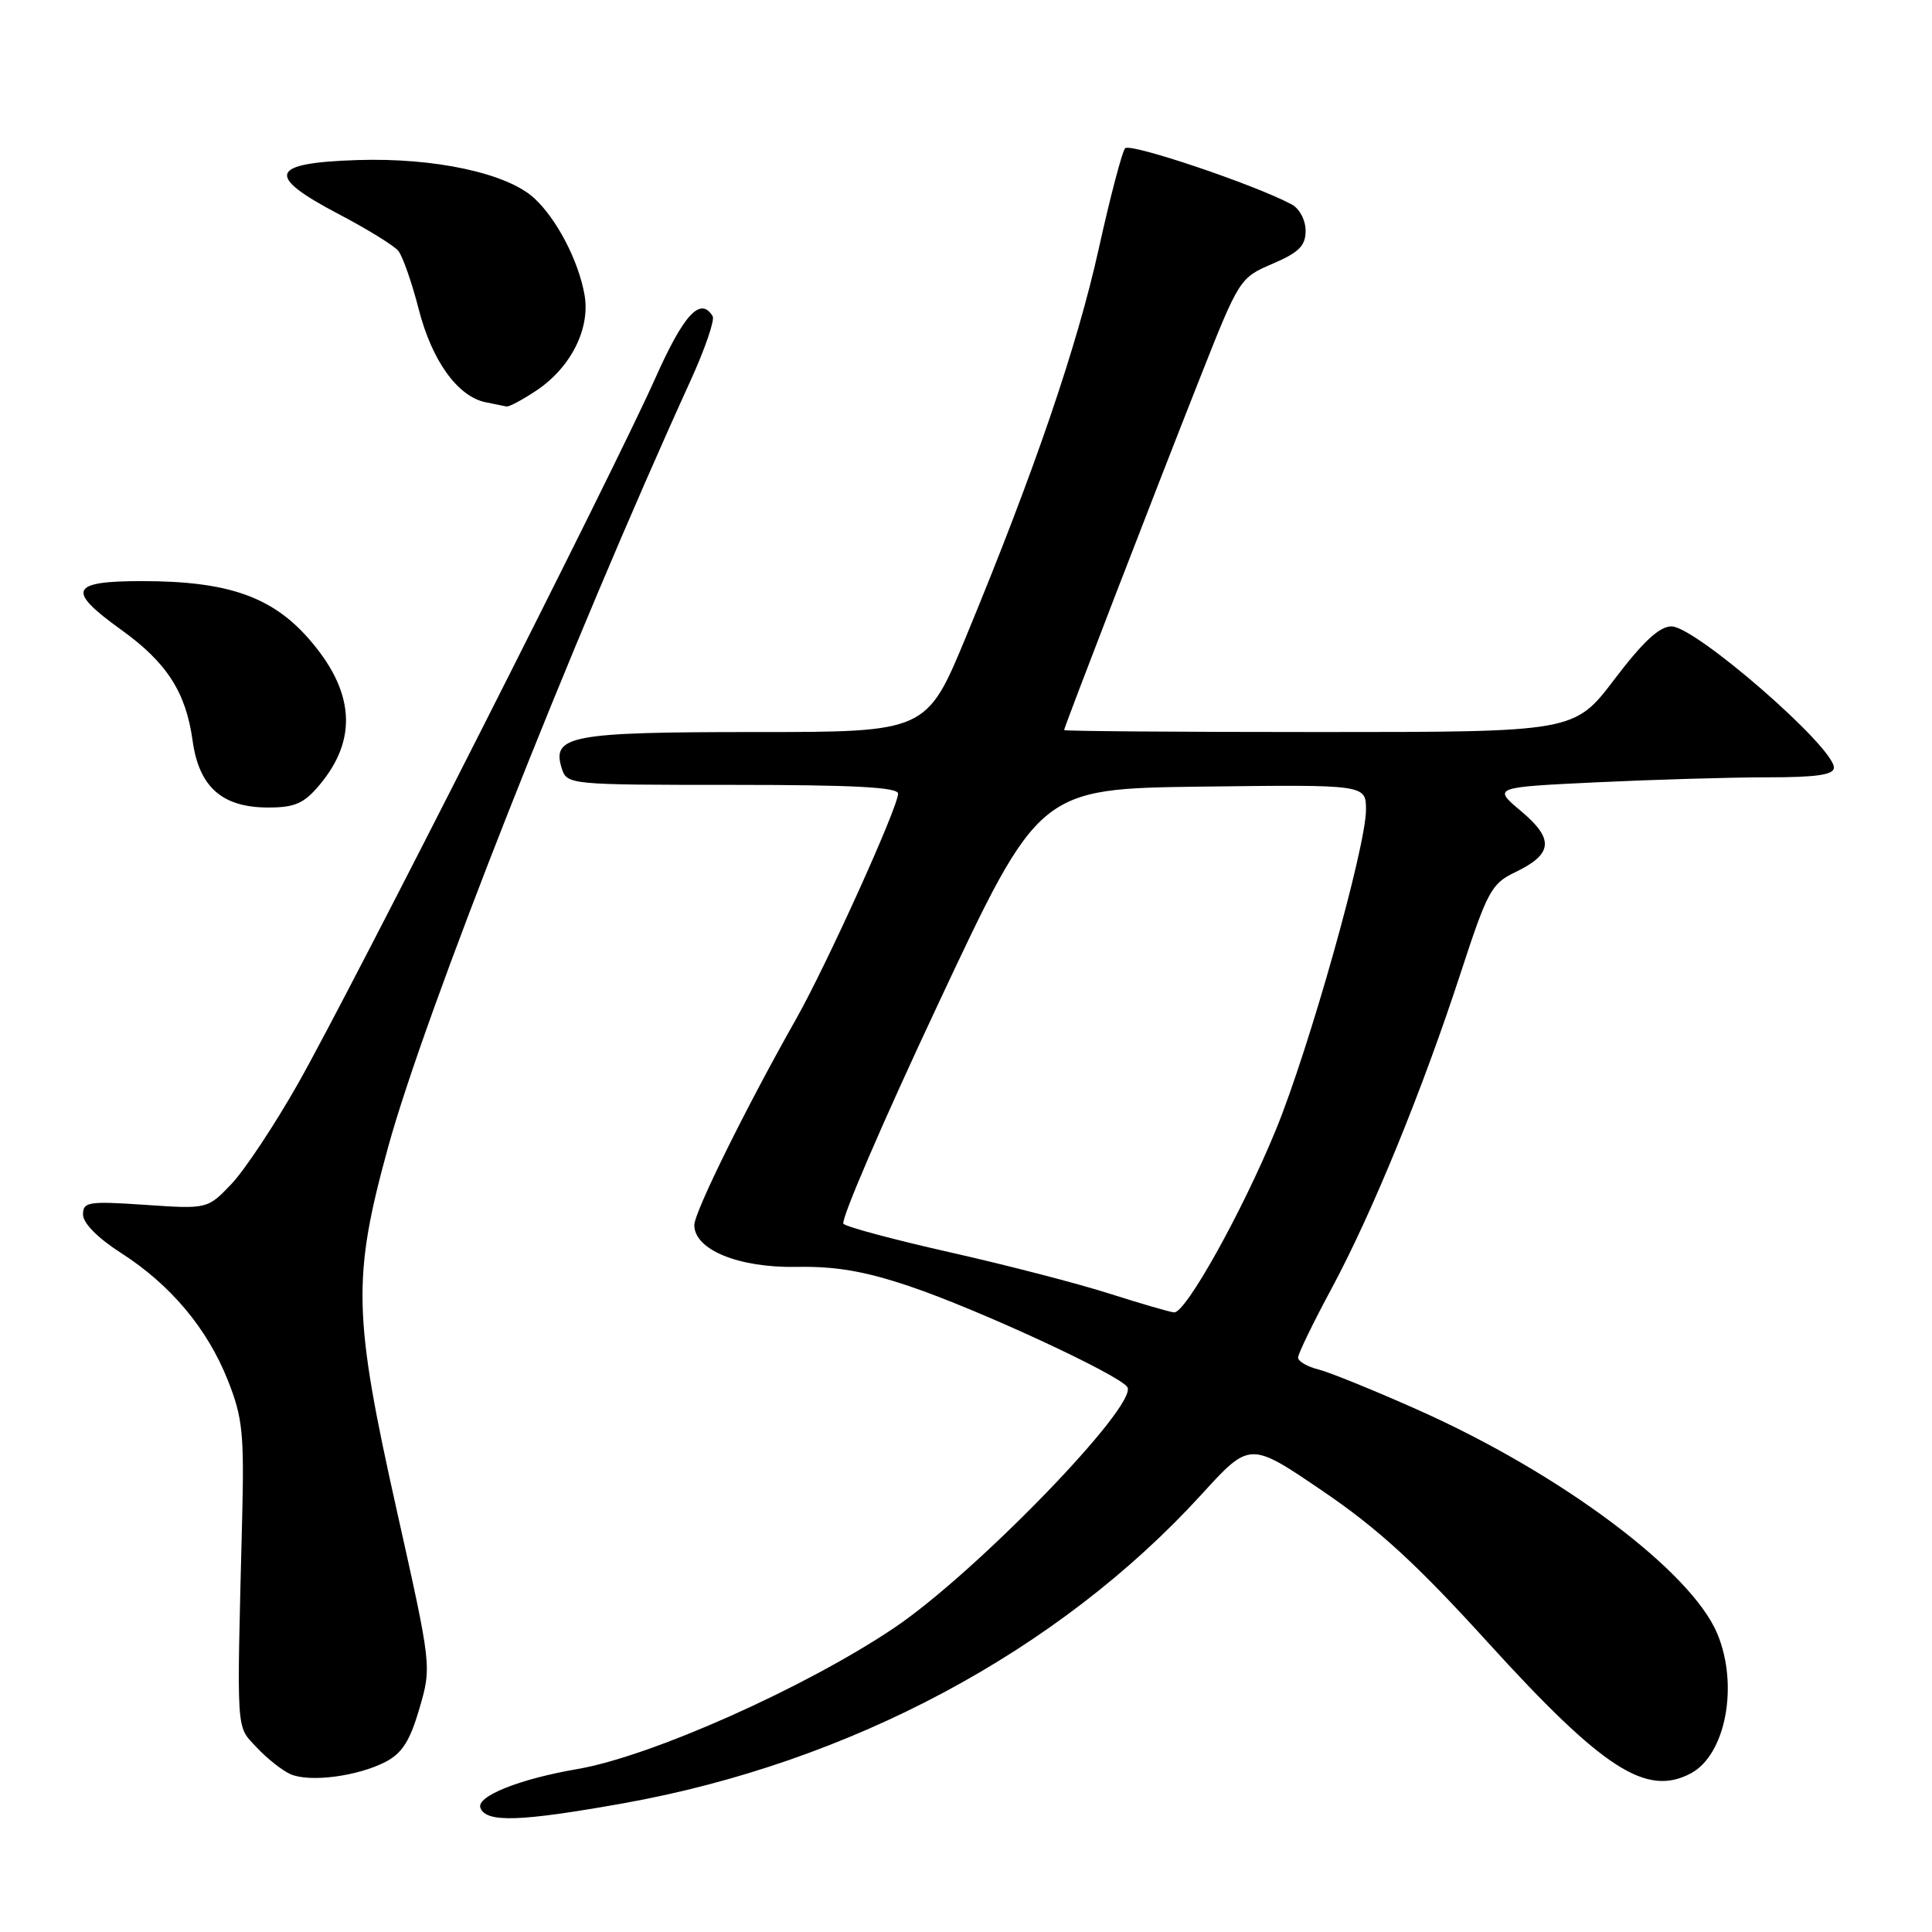 <?xml version="1.0" encoding="UTF-8" standalone="no"?>
<!DOCTYPE svg PUBLIC "-//W3C//DTD SVG 1.1//EN" "http://www.w3.org/Graphics/SVG/1.1/DTD/svg11.dtd" >
<svg xmlns="http://www.w3.org/2000/svg" xmlns:xlink="http://www.w3.org/1999/xlink" version="1.1" viewBox="0 0 256 256">
 <g >
 <path fill="currentColor"
d=" M 82.63 238.94 C 112.60 233.57 140.24 218.81 159.20 198.03 C 165.61 191.00 165.61 191.00 175.22 197.54 C 182.62 202.57 187.66 207.19 197.16 217.64 C 212.43 234.43 218.16 238.12 224.06 234.97 C 228.67 232.50 230.41 223.30 227.55 216.47 C 224.09 208.18 206.85 195.28 187.96 186.85 C 182.15 184.26 176.18 181.83 174.70 181.46 C 173.21 181.09 172.00 180.38 172.00 179.88 C 172.00 179.39 174.00 175.27 176.44 170.74 C 181.83 160.71 188.47 144.47 193.57 128.85 C 197.07 118.12 197.64 117.07 200.72 115.60 C 205.77 113.19 205.98 111.20 201.56 107.49 C 197.79 104.32 197.79 104.32 211.55 103.66 C 219.12 103.30 229.30 103.00 234.16 103.00 C 240.70 103.00 243.00 102.67 243.00 101.71 C 243.00 98.96 224.64 83.00 221.48 83.00 C 219.89 83.00 217.72 85.01 213.93 90.00 C 208.61 97.00 208.61 97.00 174.80 97.00 C 156.21 97.00 141.00 96.88 141.00 96.74 C 141.00 96.37 152.77 65.85 158.97 50.16 C 164.19 36.94 164.27 36.81 168.62 34.95 C 172.12 33.45 173.00 32.57 173.00 30.57 C 173.00 29.17 172.19 27.64 171.16 27.09 C 166.28 24.47 149.72 18.89 149.08 19.65 C 148.68 20.12 147.10 26.12 145.58 33.00 C 142.70 45.97 137.09 62.38 128.05 84.25 C 122.78 97.00 122.78 97.00 100.08 97.00 C 75.57 97.00 73.06 97.47 74.44 101.83 C 75.13 103.97 75.43 104.00 97.07 104.00 C 113.06 104.00 119.00 104.31 119.00 105.16 C 119.00 106.95 109.56 127.81 105.50 135.00 C 98.81 146.83 92.00 160.62 92.00 162.33 C 92.00 165.60 97.87 168.00 105.50 167.87 C 110.70 167.77 114.56 168.43 120.50 170.43 C 129.52 173.46 148.38 182.19 149.38 183.80 C 150.84 186.17 129.30 208.42 118.50 215.69 C 106.72 223.62 86.27 232.74 76.50 234.41 C 68.80 235.73 63.07 238.03 63.66 239.56 C 64.42 241.54 68.92 241.39 82.63 238.94 Z  M 51.08 233.46 C 53.28 232.32 54.33 230.67 55.57 226.40 C 57.20 220.82 57.20 220.82 52.58 200.16 C 46.79 174.27 46.67 169.31 51.43 151.99 C 56.25 134.42 75.74 85.02 91.48 50.48 C 93.41 46.25 94.74 42.38 94.43 41.89 C 92.80 39.25 90.59 41.66 86.77 50.25 C 81.33 62.45 46.68 130.86 39.51 143.55 C 36.41 149.02 32.44 155.01 30.69 156.86 C 27.50 160.21 27.50 160.21 19.25 159.65 C 11.69 159.14 11.00 159.25 11.00 160.94 C 11.00 162.07 12.97 164.06 16.03 166.02 C 22.61 170.24 27.47 176.03 30.20 182.92 C 32.16 187.87 32.37 189.97 32.08 201.50 C 31.36 230.23 31.25 228.58 34.00 231.53 C 35.38 233.01 37.40 234.61 38.50 235.09 C 41.04 236.20 47.36 235.38 51.08 233.46 Z  M 42.33 104.02 C 47.46 97.92 46.98 91.54 40.87 84.59 C 35.97 79.02 30.10 77.00 18.82 77.00 C 9.29 77.00 8.76 78.20 16.02 83.42 C 22.11 87.79 24.63 91.71 25.52 98.14 C 26.37 104.29 29.43 107.00 35.55 107.00 C 39.06 107.00 40.27 106.47 42.33 104.02 Z  M 71.10 51.73 C 75.65 48.69 78.25 43.51 77.45 39.05 C 76.65 34.55 73.80 29.06 70.82 26.29 C 67.25 22.96 57.61 20.87 47.33 21.21 C 35.71 21.59 35.12 23.24 44.82 28.34 C 48.62 30.33 52.20 32.54 52.77 33.23 C 53.35 33.93 54.57 37.42 55.49 41.00 C 57.24 47.83 60.67 52.58 64.39 53.31 C 65.55 53.54 66.77 53.79 67.10 53.86 C 67.43 53.94 69.23 52.98 71.10 51.73 Z  M 147.00 171.41 C 142.88 170.09 133.43 167.64 126.02 165.97 C 118.60 164.30 112.19 162.59 111.76 162.16 C 111.34 161.74 117.00 148.59 124.35 132.95 C 137.70 104.50 137.70 104.50 159.35 104.23 C 181.00 103.96 181.00 103.96 181.00 107.31 C 181.00 112.21 173.45 139.01 169.06 149.71 C 164.59 160.59 157.09 174.04 155.57 173.90 C 154.98 173.85 151.12 172.72 147.00 171.41 Z "/>
</g>
</svg>